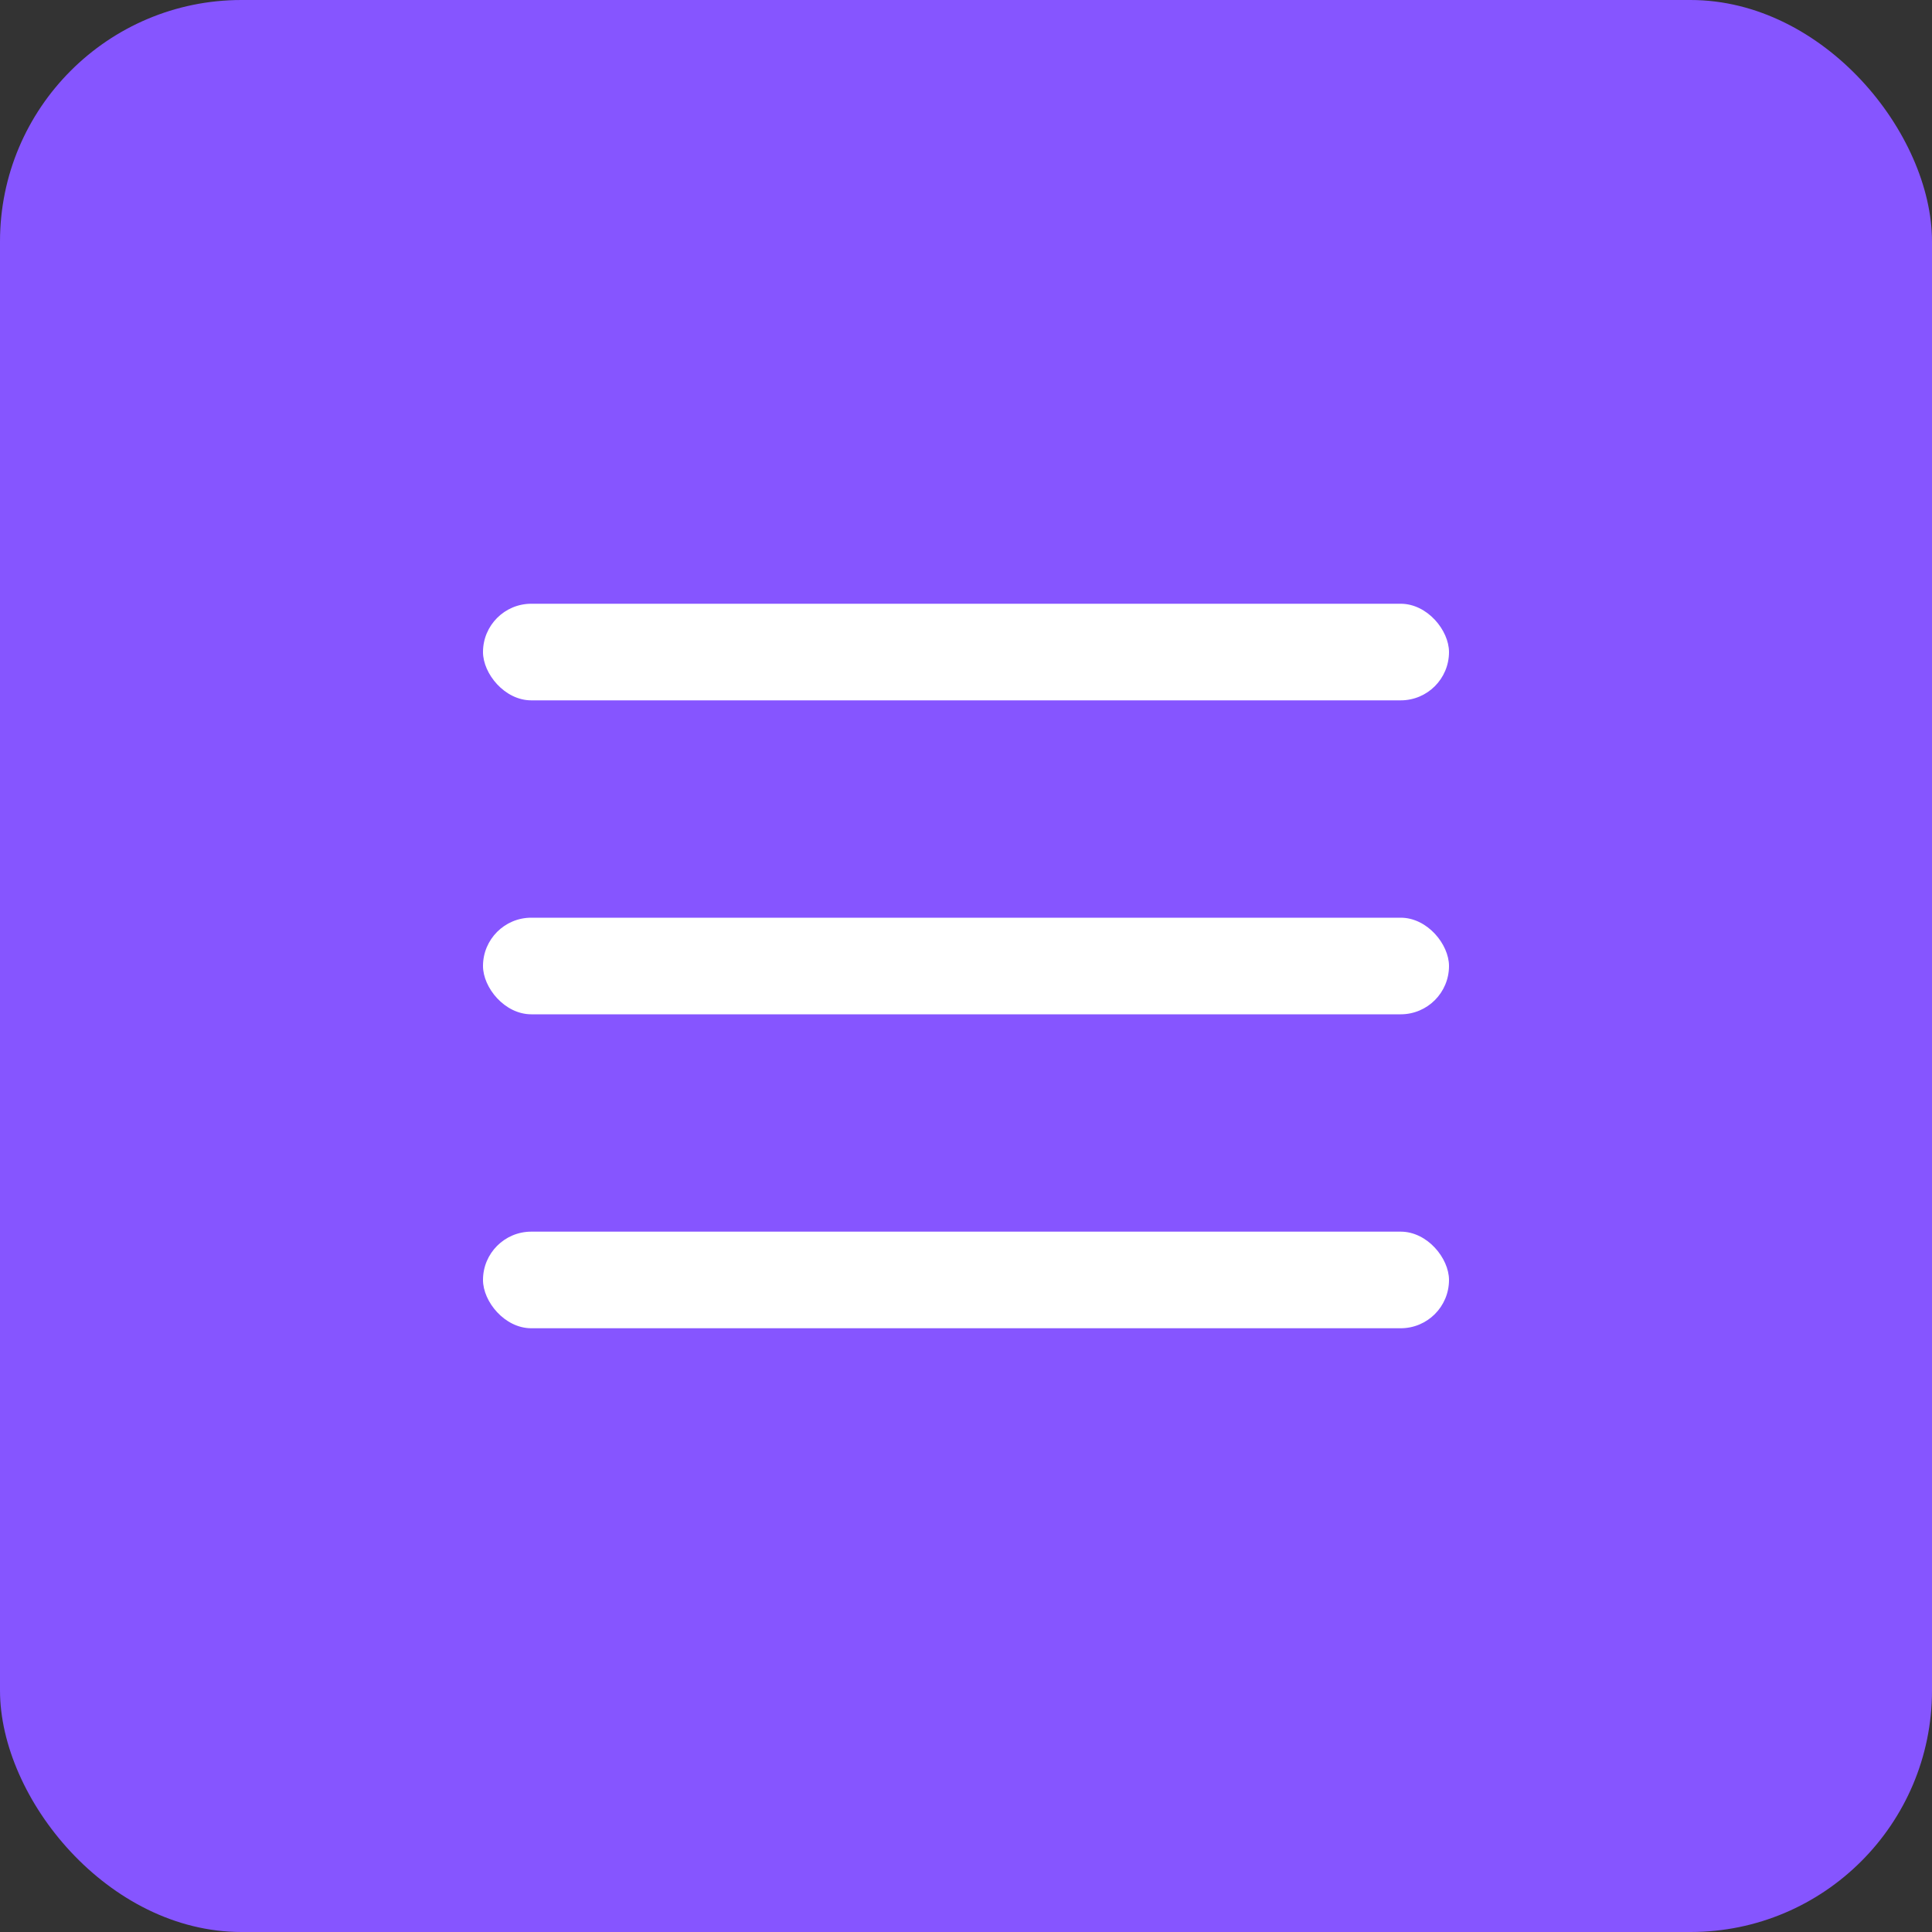 <svg width="40" height="40" viewBox="0 0 40 40" fill="none" xmlns="http://www.w3.org/2000/svg">
<rect x="0" y="0" width="40" height="40" fill="#333333" stroke="none"/>
<rect width="40" height="40" rx="5" fill="#8655FF"/>
<rect x="10" y="12.5" width="20" height="2" rx="1" fill="white"/>
<rect x="10" y="19" width="20" height="2" rx="1" fill="white"/>
<rect x="10" y="25.5" width="20" height="2" rx="1" fill="white"/>
</svg>
